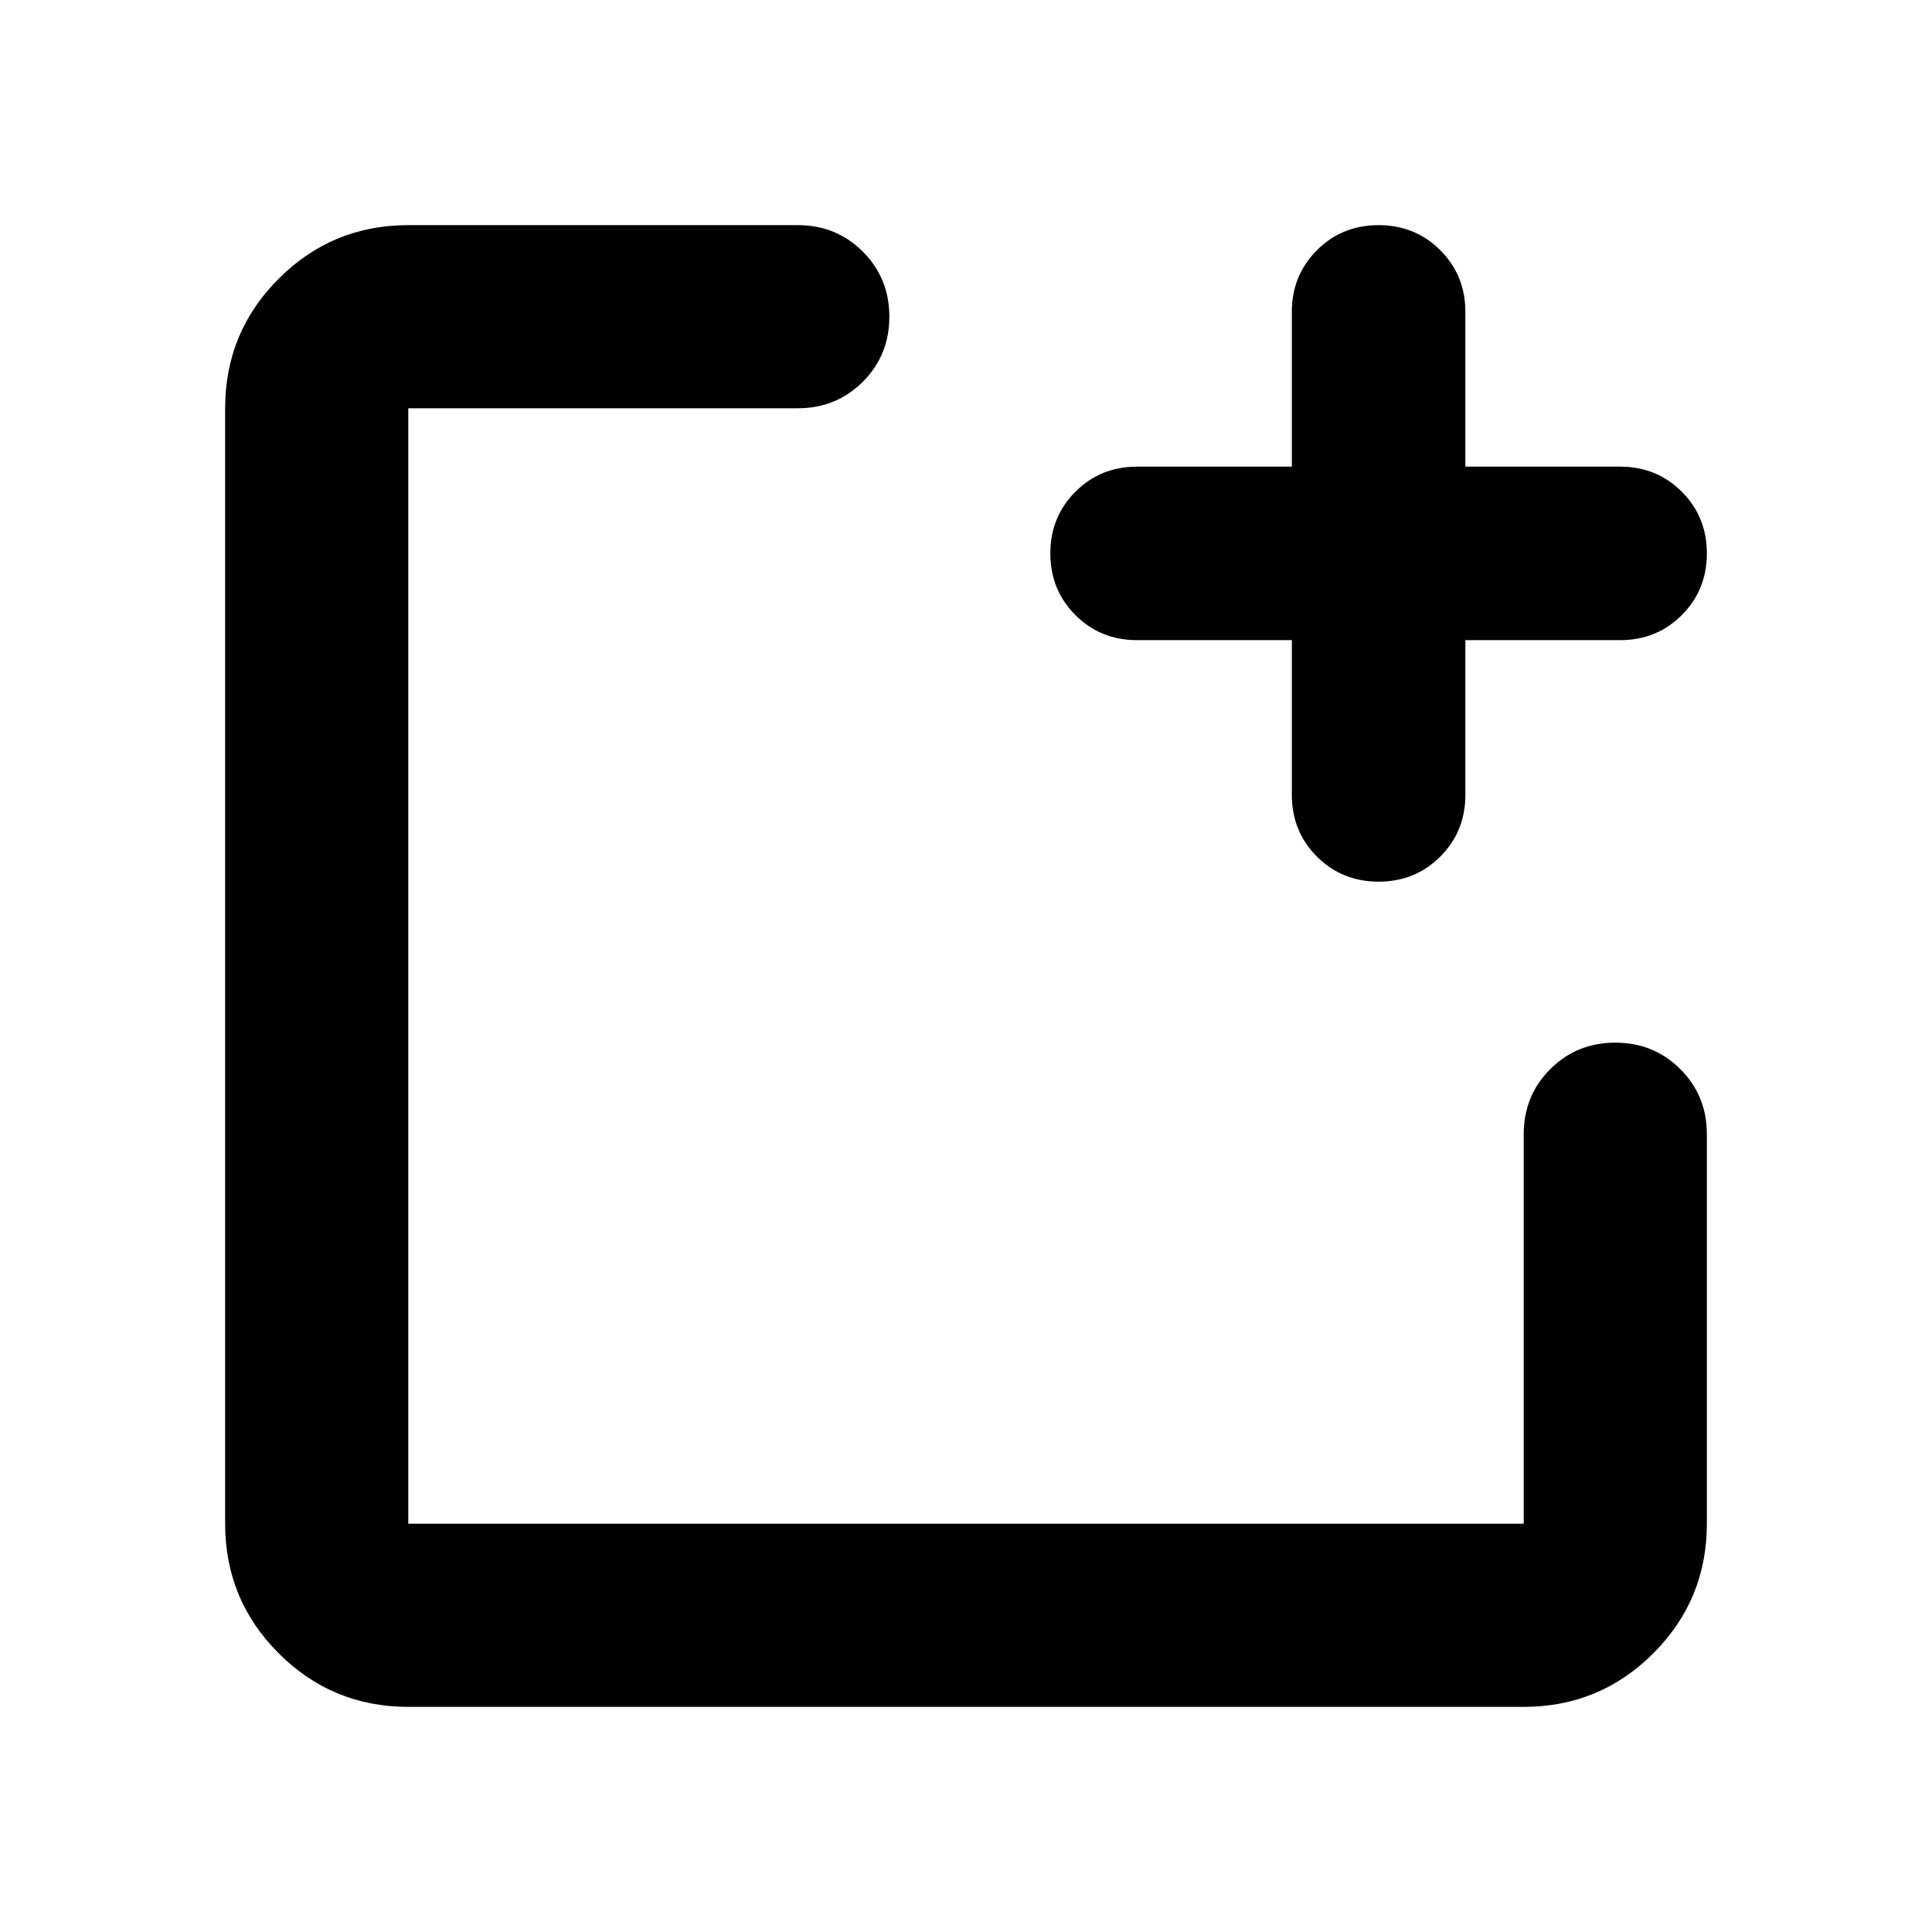 <svg xmlns="http://www.w3.org/2000/svg" height="24" viewBox="0 -960 960 960" width="24"><path d="M202.87-111.87q-37.78 0-64.39-26.61t-26.61-64.39v-554.26q0-37.78 26.61-64.39t64.39-26.61h193.54q19.16 0 32.33 13.17 13.17 13.18 13.17 32.33t-13.17 32.33q-13.17 13.17-32.33 13.17H202.87v554.26h554.26v-193.54q0-19.16 13.17-32.33 13.18-13.17 32.33-13.17t32.33 13.17q13.17 13.17 13.17 32.33v193.54q0 37.78-26.61 64.39t-64.39 26.61H202.87Zm439.04-530.04h-76.89q-18.19 0-30.65-12.46-12.46-12.46-12.46-30.65 0-18.2 12.46-30.65 12.46-12.46 30.65-12.46h76.89v-76.89q0-18.2 12.46-30.65 12.46-12.46 30.65-12.46 18.2 0 30.65 12.46 12.46 12.45 12.46 30.65v76.89h76.89q18.2 0 30.65 12.46 12.46 12.45 12.46 30.65 0 18.19-12.46 30.65-12.45 12.46-30.65 12.46h-76.89v76.89q0 18.19-12.46 30.65-12.45 12.46-30.65 12.46-18.19 0-30.65-12.46-12.46-12.46-12.46-30.65v-76.89Z"/></svg>